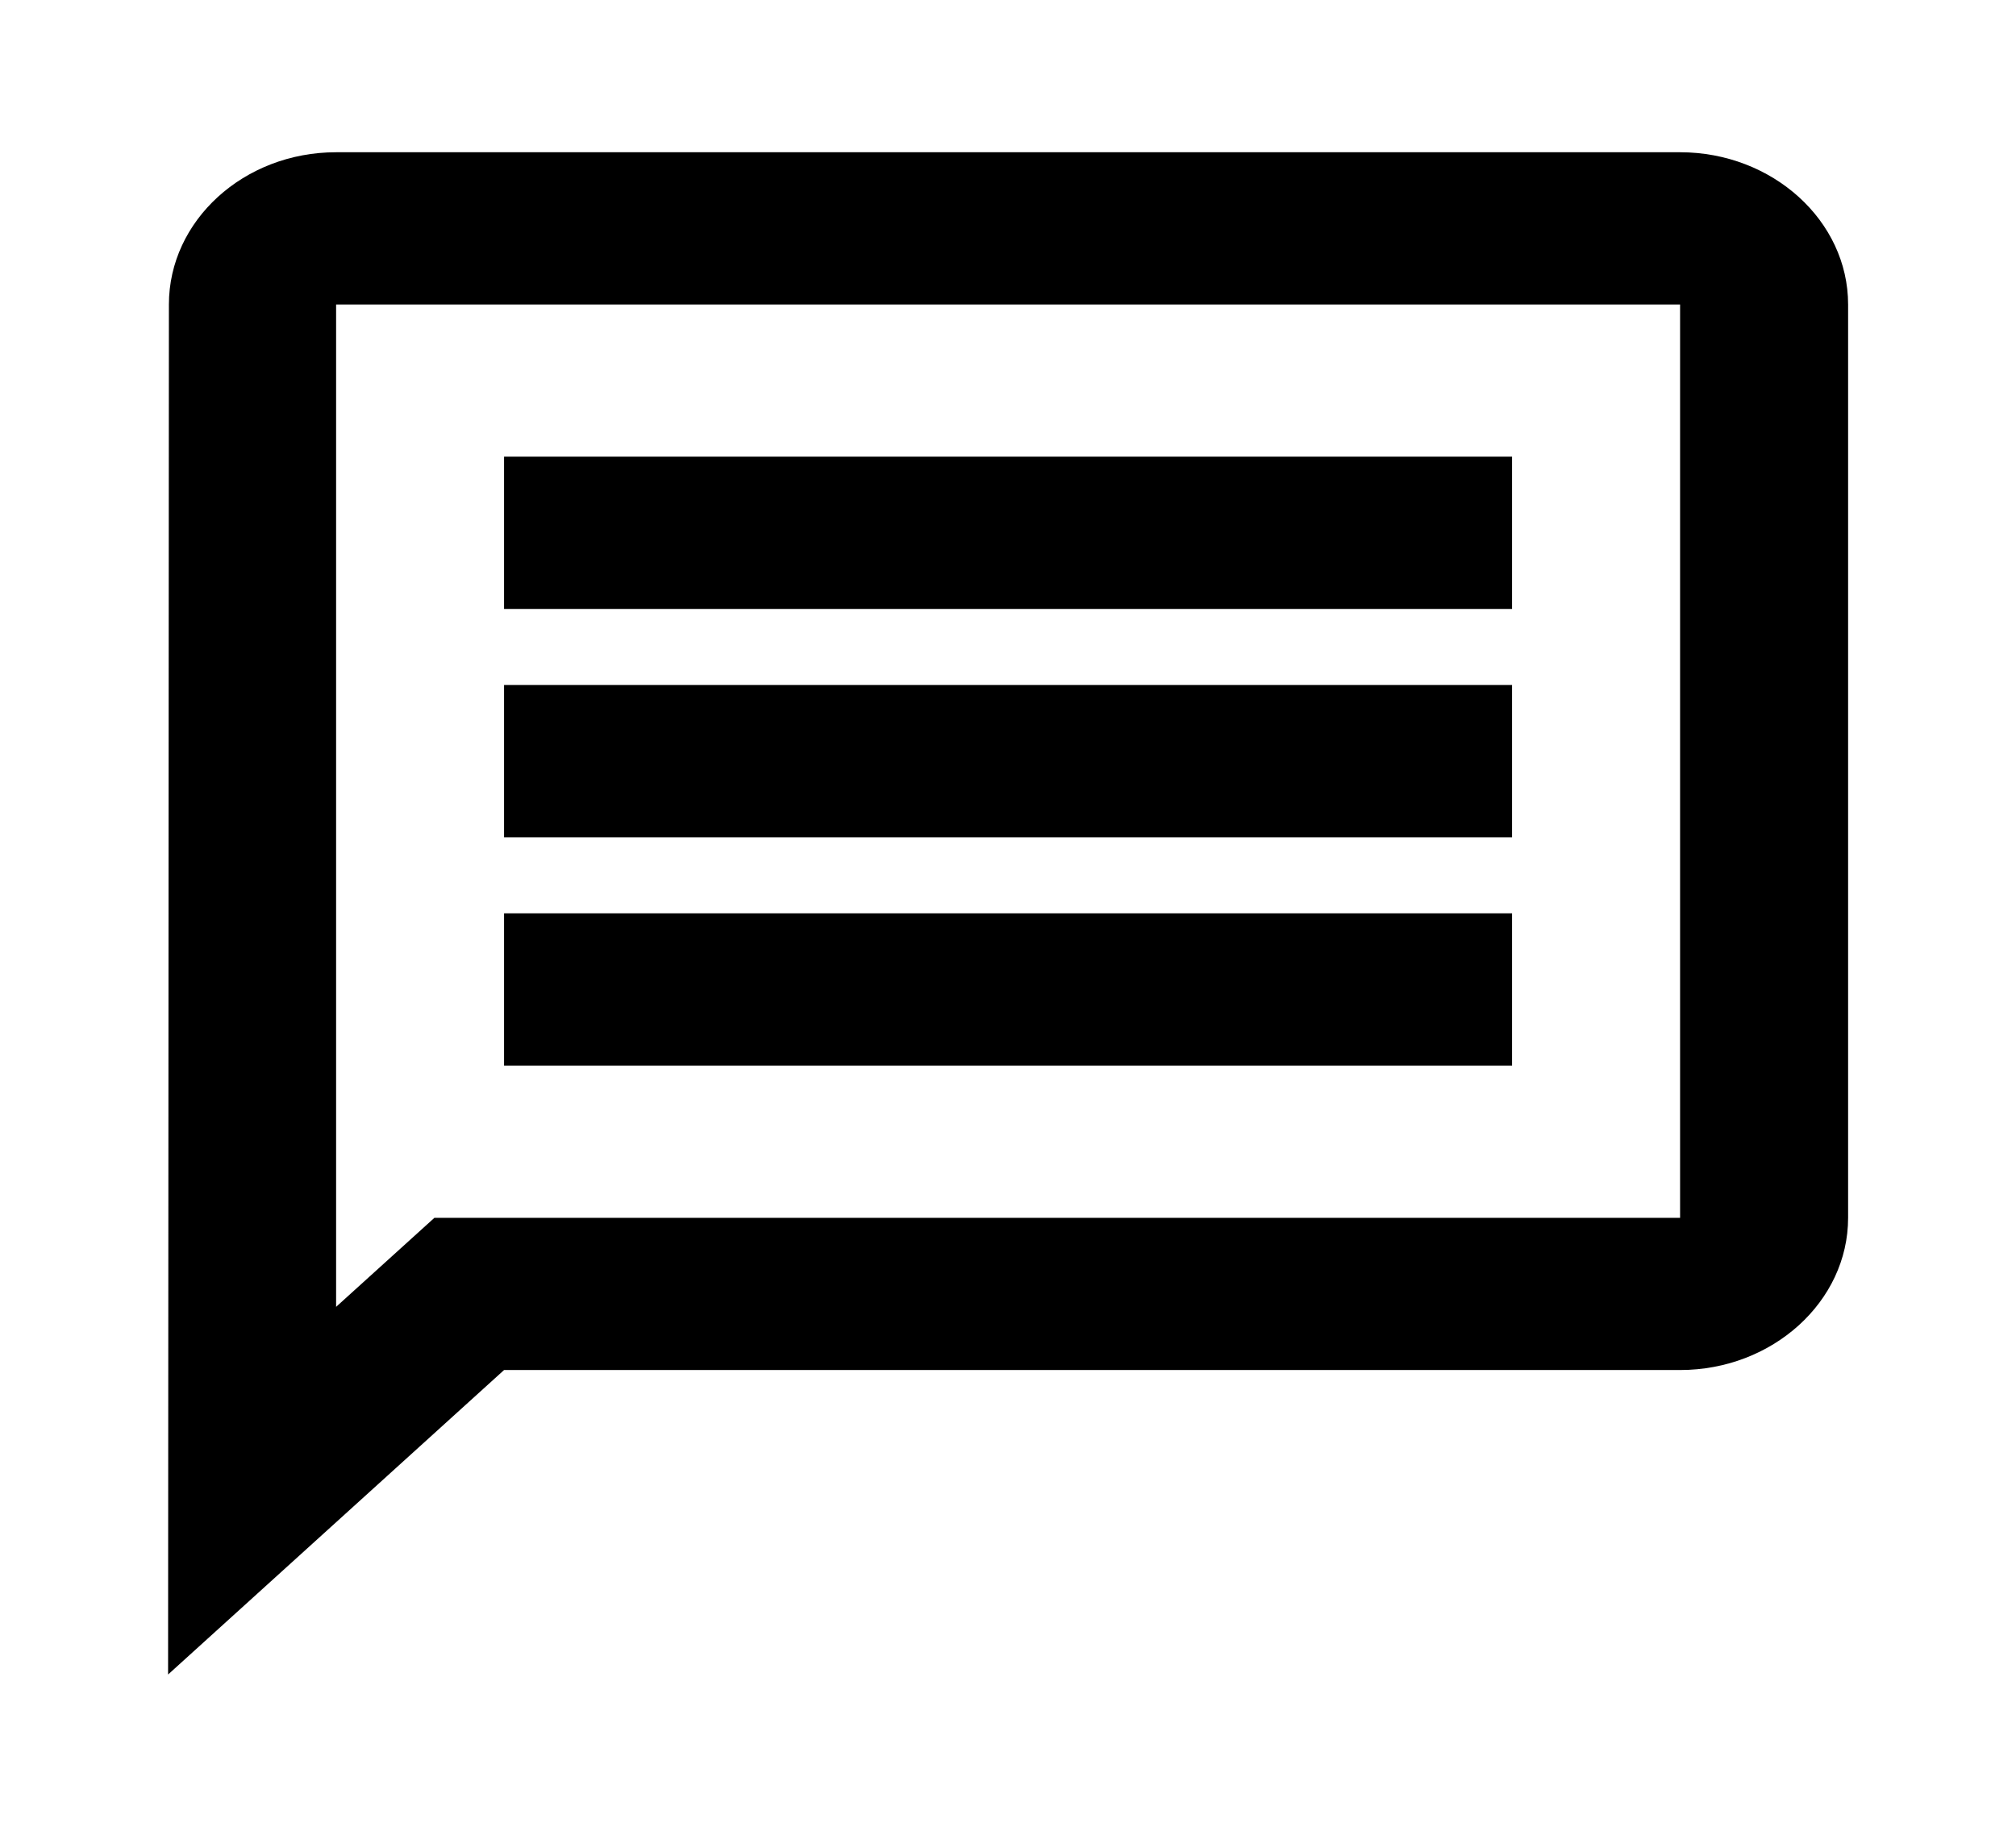 <svg width="32" height="29" viewBox="0 0 32 29" fill="none" xmlns="http://www.w3.org/2000/svg">
<path d="M5.335 4.834H26.668V19.334H6.895L5.335 20.747V4.834ZM5.335 2.417C3.868 2.417 2.681 3.504 2.681 4.834L2.668 26.584L8.001 21.75H26.668C28.135 21.75 29.335 20.663 29.335 19.334V4.834C29.335 3.504 28.135 2.417 26.668 2.417H5.335ZM8.001 14.5H24.001V16.917H8.001V14.5ZM8.001 10.875H24.001V13.292H8.001V10.875ZM8.001 7.25H24.001V9.667H8.001V7.25Z" fill="black"/>
</svg>
